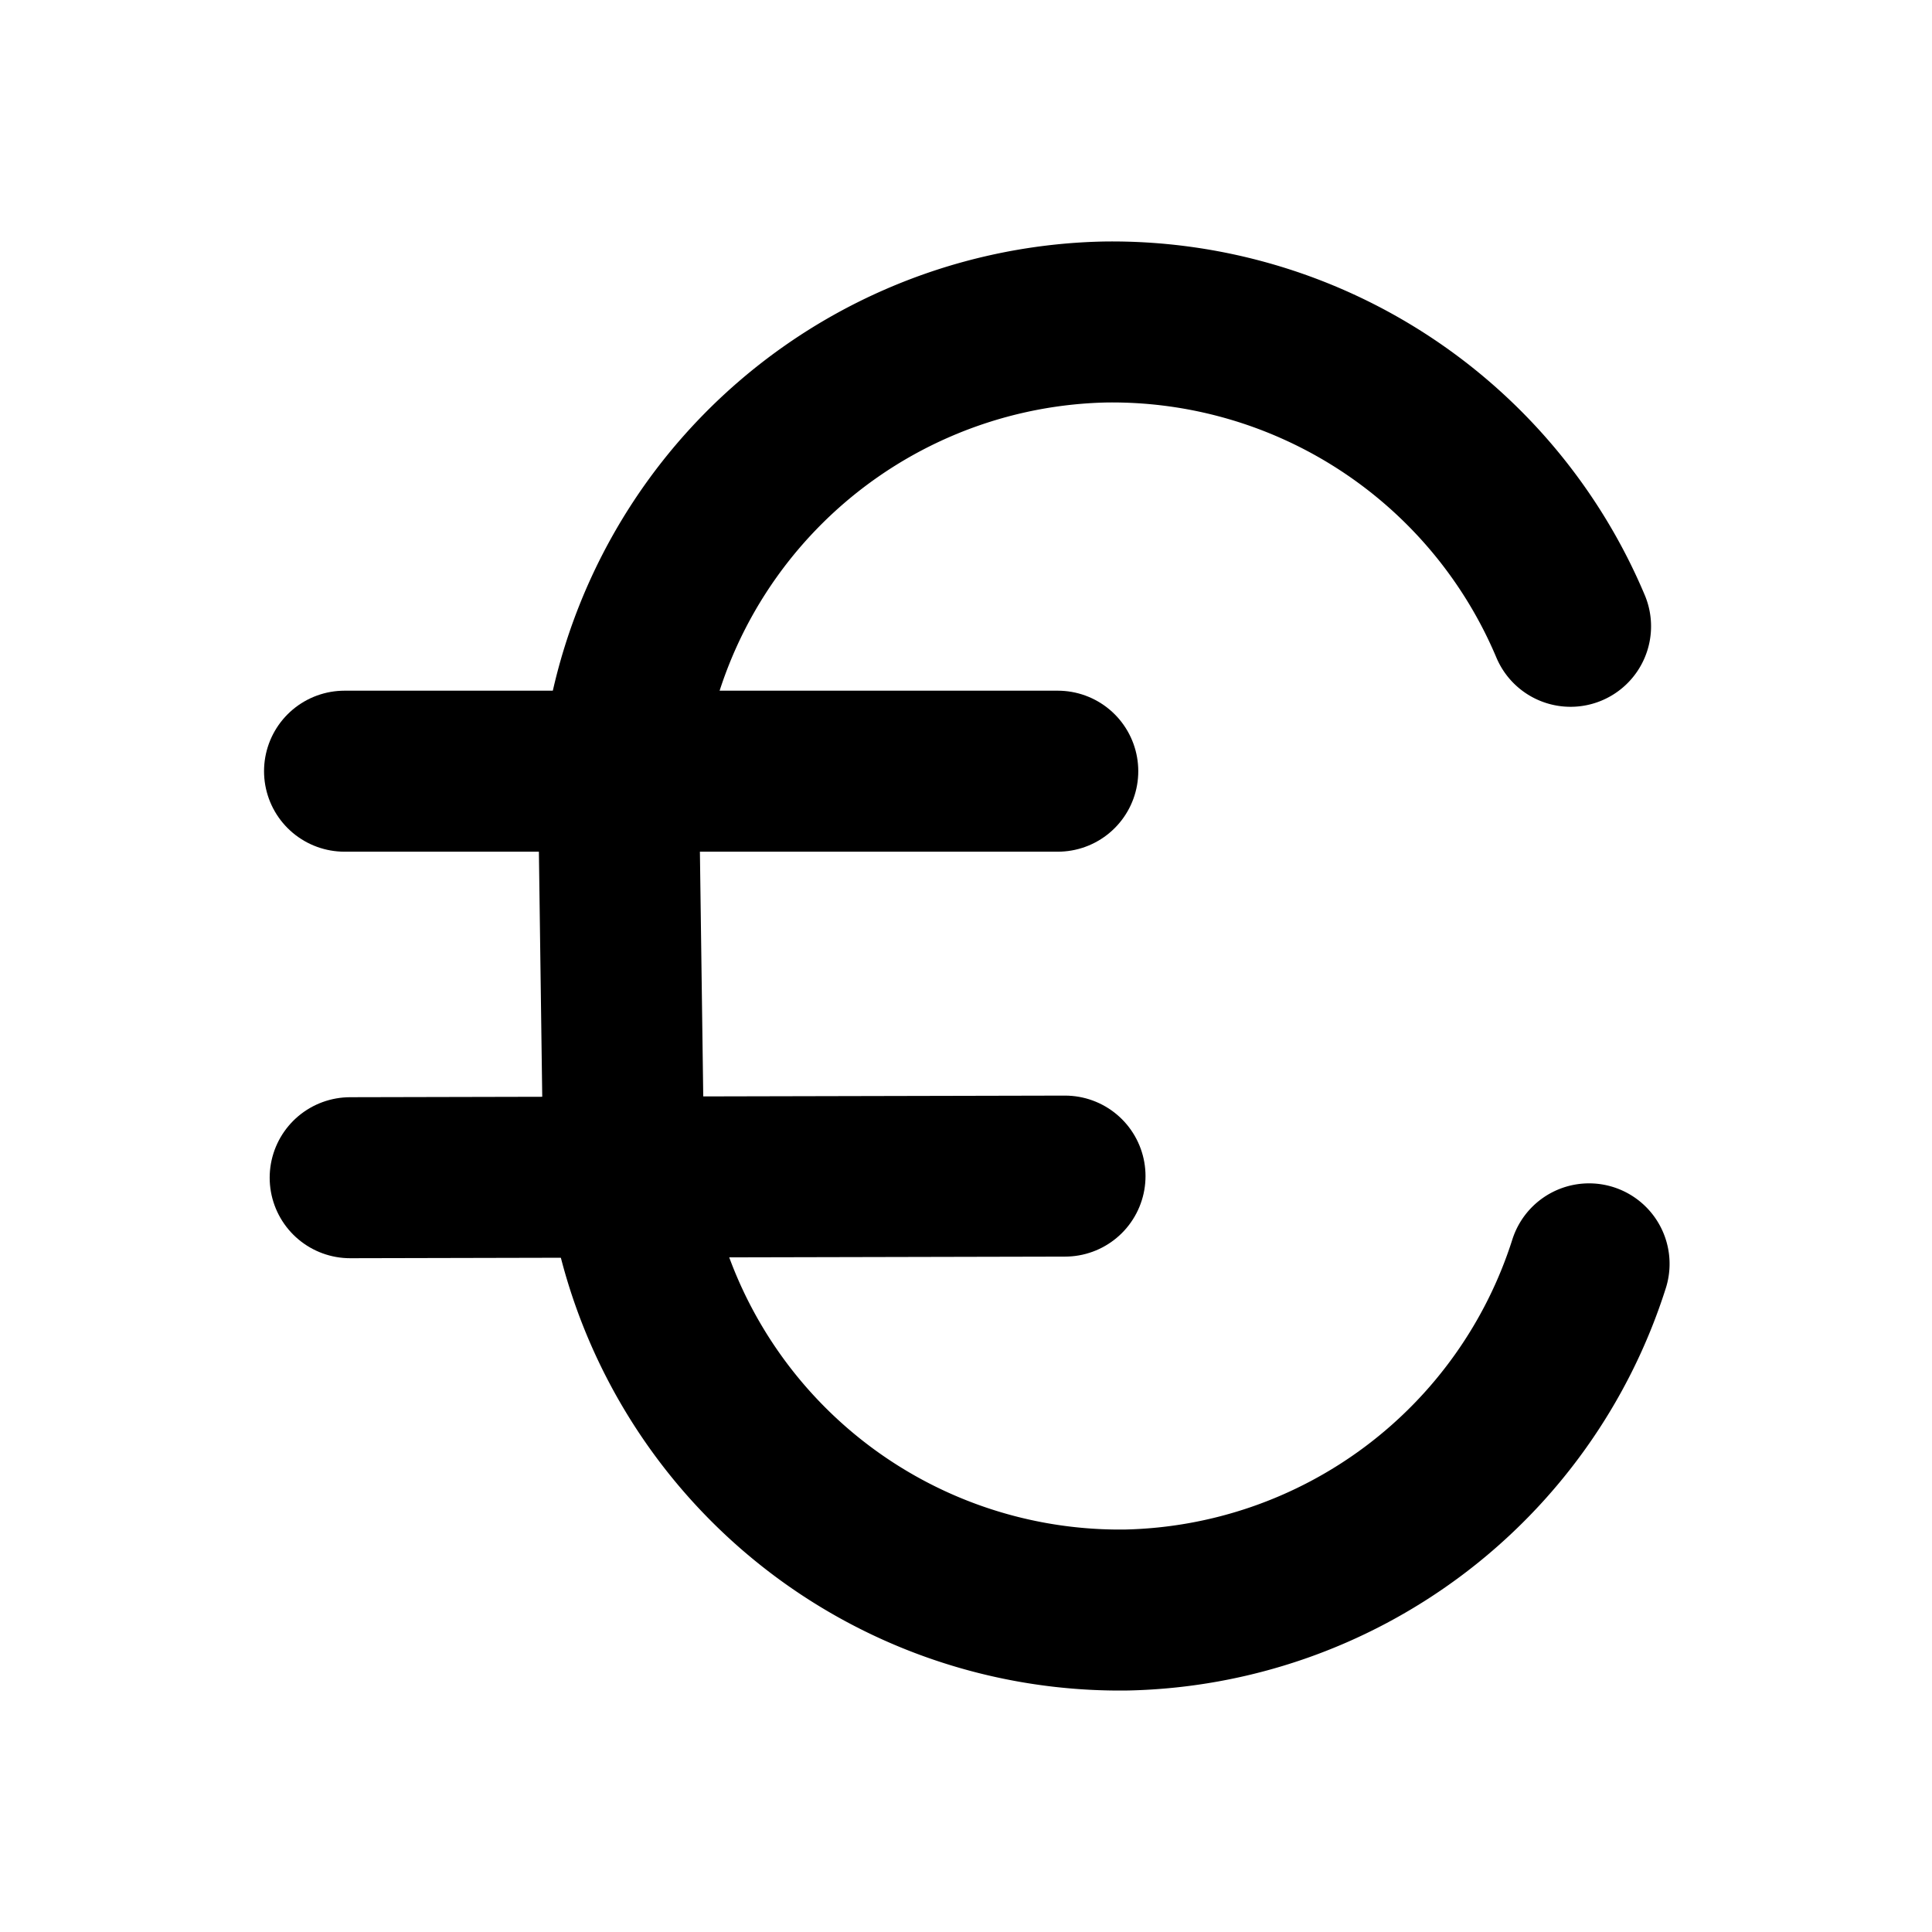 <svg id="Layer_2" data-name="Layer 2" xmlns="http://www.w3.org/2000/svg" viewBox="0 0 24 24" fill="#000"><path d="M19.74,15.7A6.17,6.17,0,0,1,14,20h0a6.17,6.17,0,0,1-6.26-6.08l-.05-3.66A6.17,6.17,0,0,1,13.73,4h0a6.18,6.18,0,0,1,5.78,3.78" style="fill:none;stroke:#000;stroke-linecap:round;stroke-linejoin:round;stroke-width:2.00px" fill="#000"></path><line x1="4.28" y1="9.58" x2="13.14" y2="9.58" style="fill:none;stroke:#000;stroke-linecap:round;stroke-linejoin:round;stroke-width:2.00px" fill="#000"></line><line x1="4.35" y1="14.63" x2="13.23" y2="14.61" style="fill:none;stroke:#000;stroke-linecap:round;stroke-linejoin:round;stroke-width:2.00px" fill="#000"></line></svg>